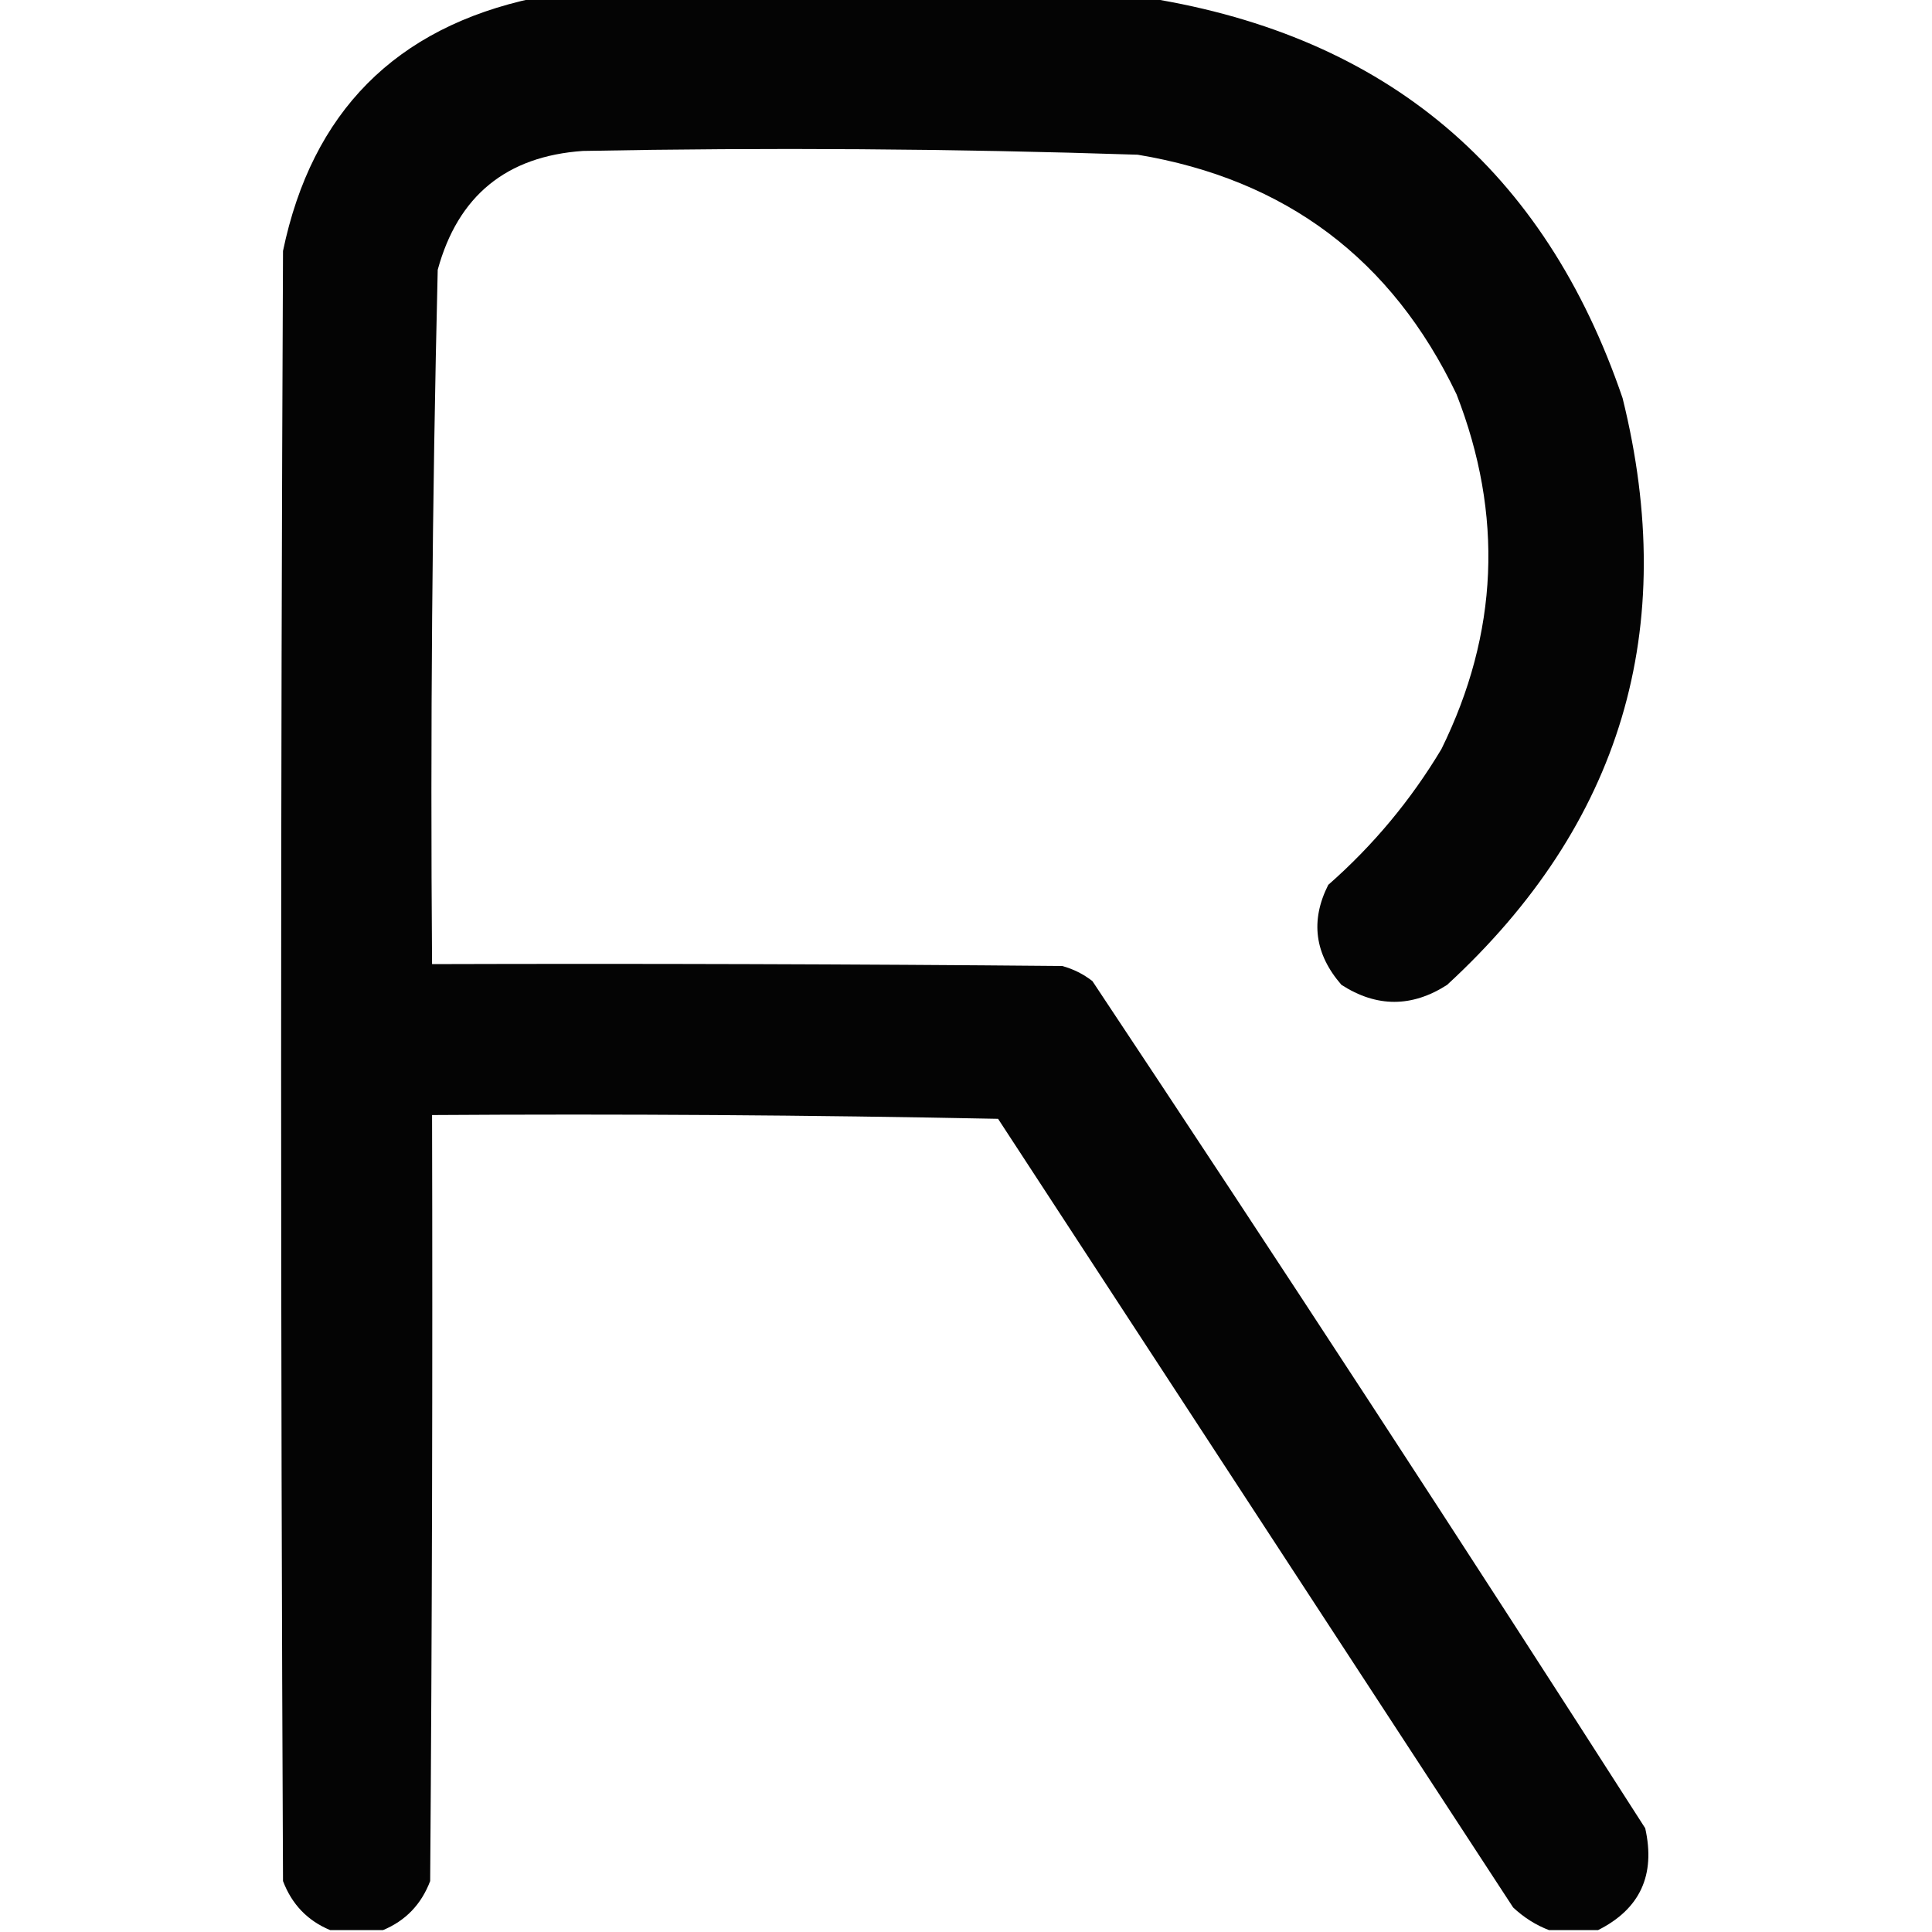 <?xml version="1.0" encoding="UTF-8"?>
<!DOCTYPE svg PUBLIC "-//W3C//DTD SVG 1.1//EN" "http://www.w3.org/Graphics/SVG/1.1/DTD/svg11.dtd">
<svg xmlns="http://www.w3.org/2000/svg" version="1.1" width="512px" height="512px" style="shape-rendering:geometricPrecision; text-rendering:geometricPrecision; image-rendering:optimizeQuality; fill-rule:evenodd; clip-rule:evenodd" xmlns:xlink="http://www.w3.org/1999/xlink">
<g><path style="opacity:0.984" fill="#000000" d="M 141.5,-0.5 C 195.833,-0.5 250.167,-0.5 304.5,-0.5C 367.528,9.691 409.361,45.025 430,105.5C 445.164,166.661 429.664,218.495 383.5,261C 374.167,267 364.833,267 355.5,261C 348.383,252.821 347.216,243.988 352,234.5C 363.885,224.058 373.885,212.058 382,198.5C 397.121,167.774 398.455,136.44 386,104.5C 368.892,68.689 340.725,47.522 301.5,41C 252.517,39.398 203.517,39.065 154.5,40C 134.187,41.401 121.353,51.901 116,71.5C 114.53,132.808 114.03,194.142 114.5,255.5C 170.168,255.333 225.834,255.5 281.5,256C 284.446,256.806 287.112,258.139 289.5,260C 338.955,334.406 387.789,409.24 436,484.5C 438.786,496.92 434.619,505.92 423.5,511.5C 419.167,511.5 414.833,511.5 410.5,511.5C 407.009,510.163 403.843,508.163 401,505.5C 355.5,435.833 310,366.167 264.5,296.5C 214.504,295.5 164.504,295.167 114.5,295.5C 114.667,363.167 114.5,430.834 114,498.5C 111.647,504.685 107.48,509.018 101.5,511.5C 96.833,511.5 92.167,511.5 87.5,511.5C 81.52,509.018 77.353,504.685 75,498.5C 74.333,354.5 74.333,210.5 75,66.5C 82.68,29.654 104.847,7.32 141.5,-0.5 Z"/></g>
</svg>
